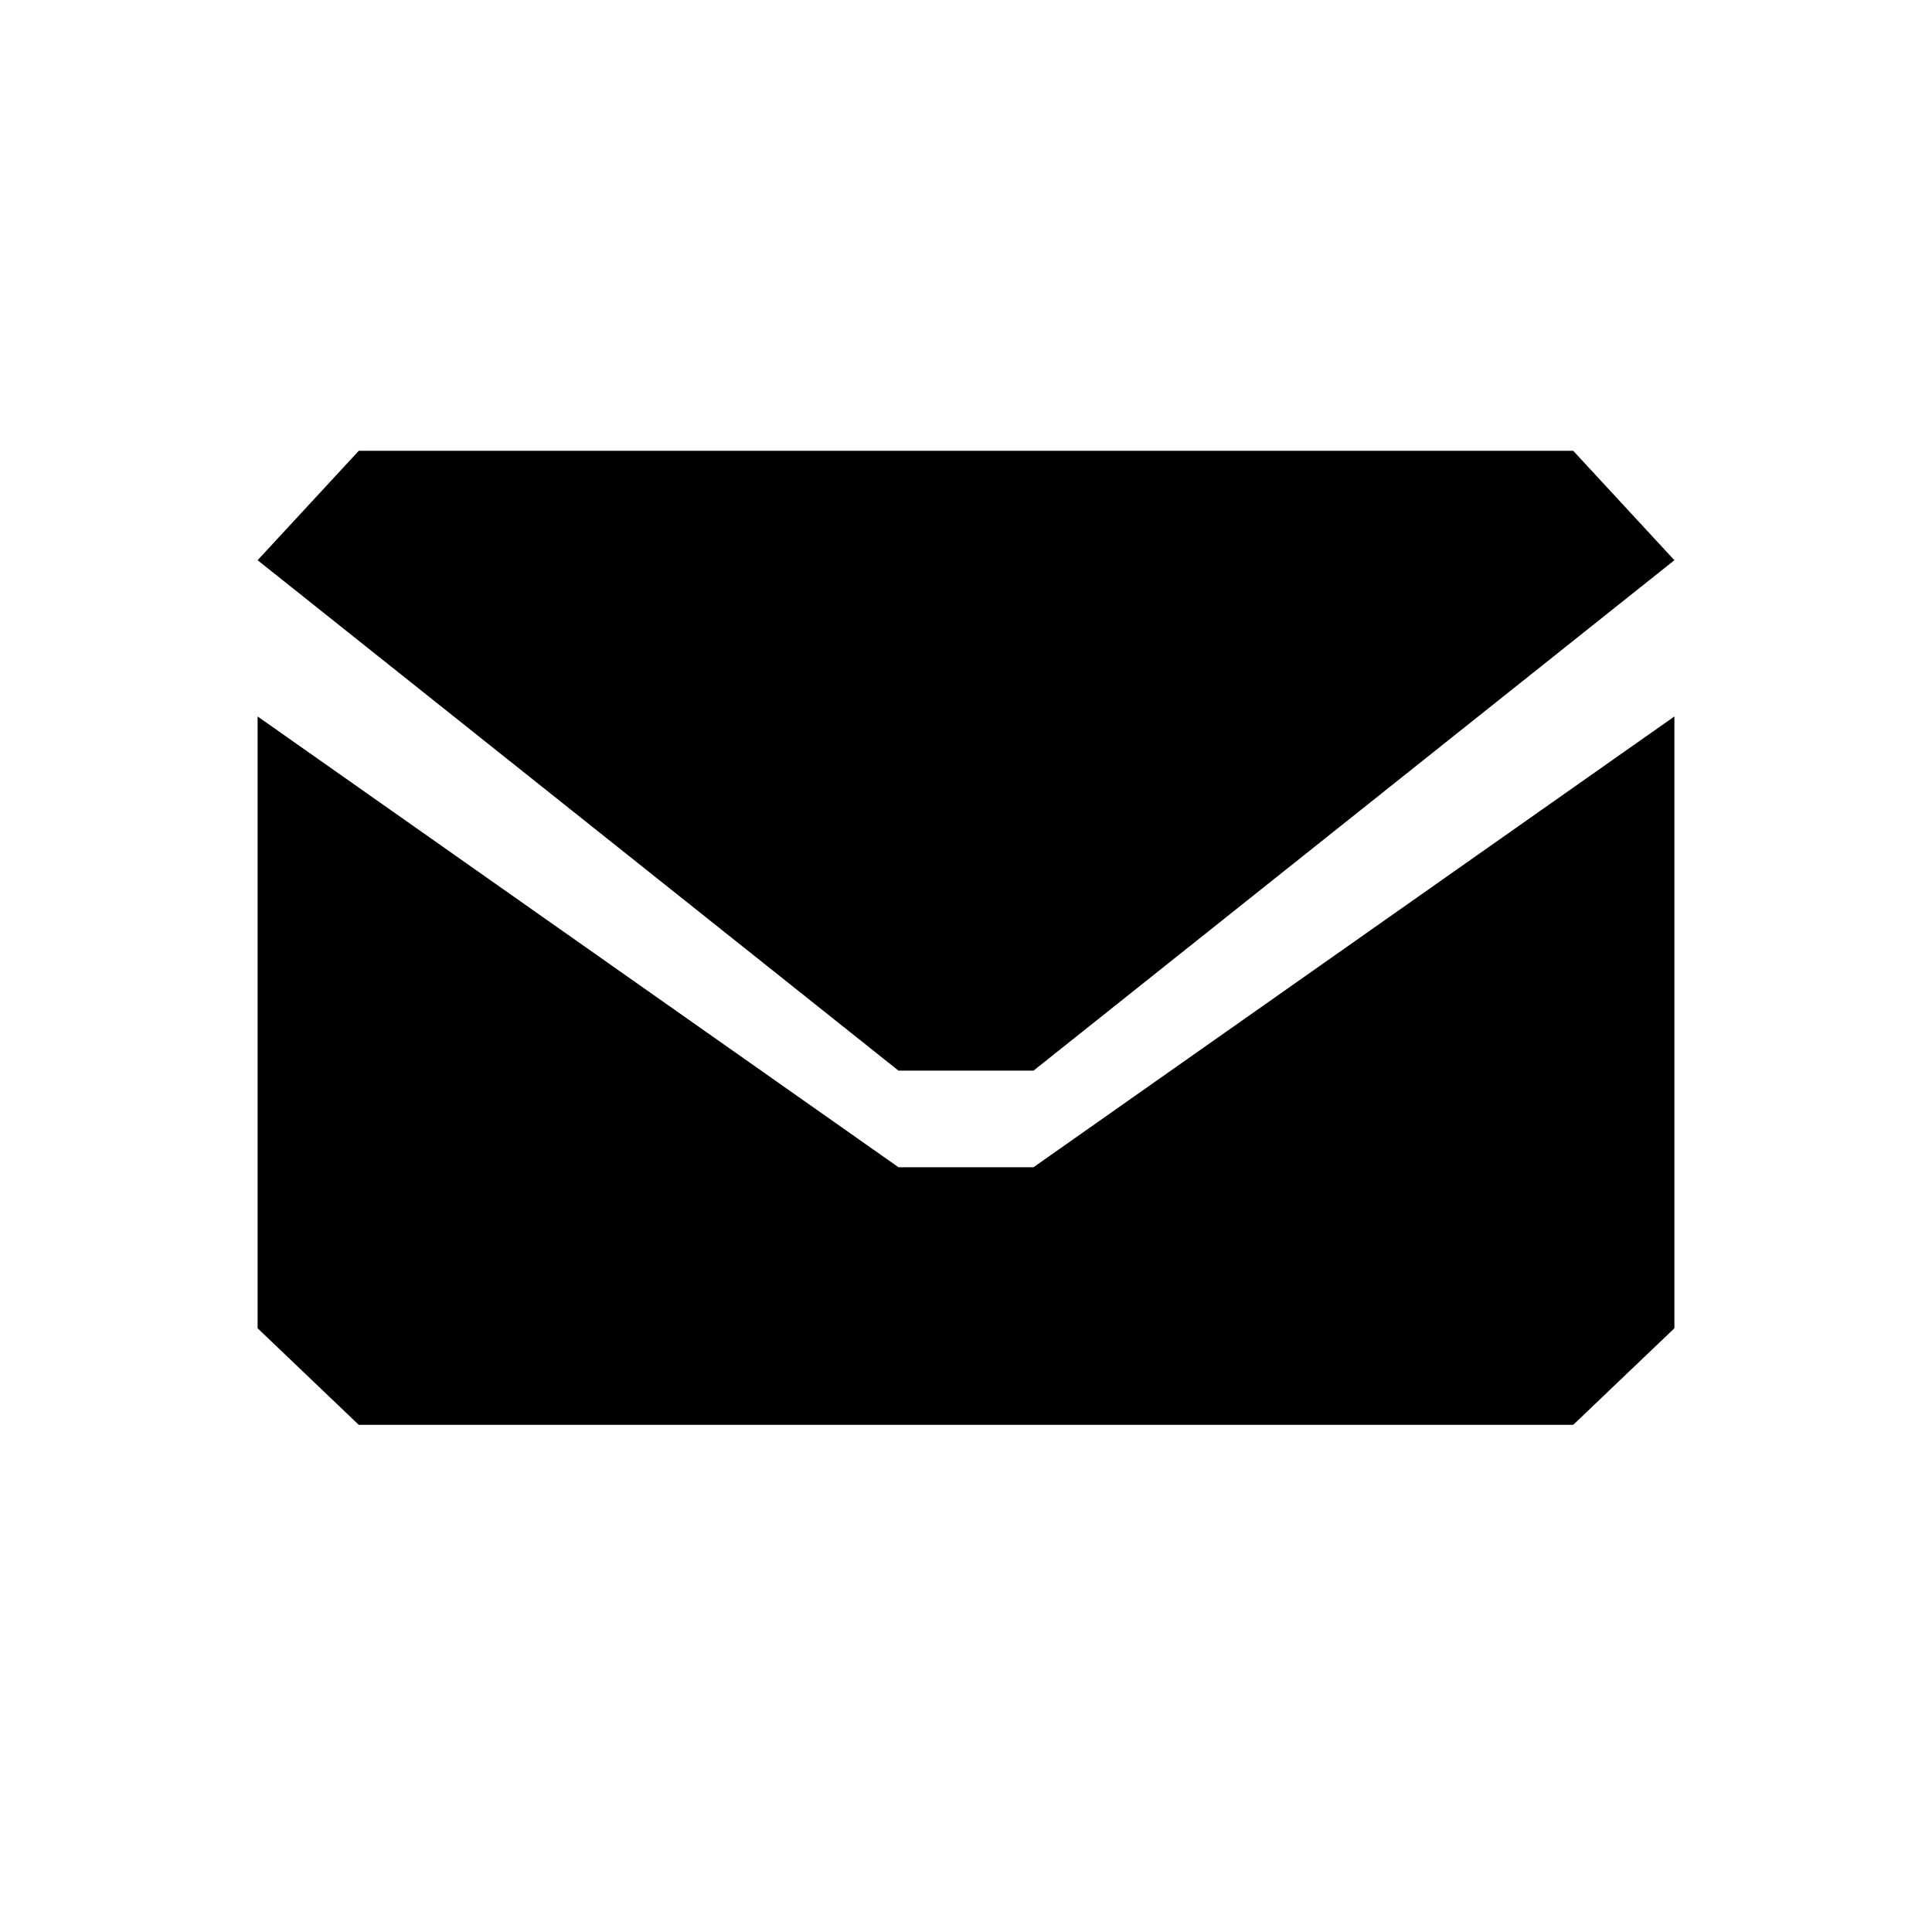<svg
	viewBox="-3 -3 30 30"
	xmlns="http://www.w3.org/2000/svg"
>
	<path d="M2.571 4L1 5.699L10.952 13.625H13.048L23 5.699L21.429 4H2.571Z"></path>
	<path d="M1 17.625V8.125L10.952 15.125H13.048L23 8.125V17.625L21.429 19.125H2.571L1 17.625Z"></path>
</svg>
